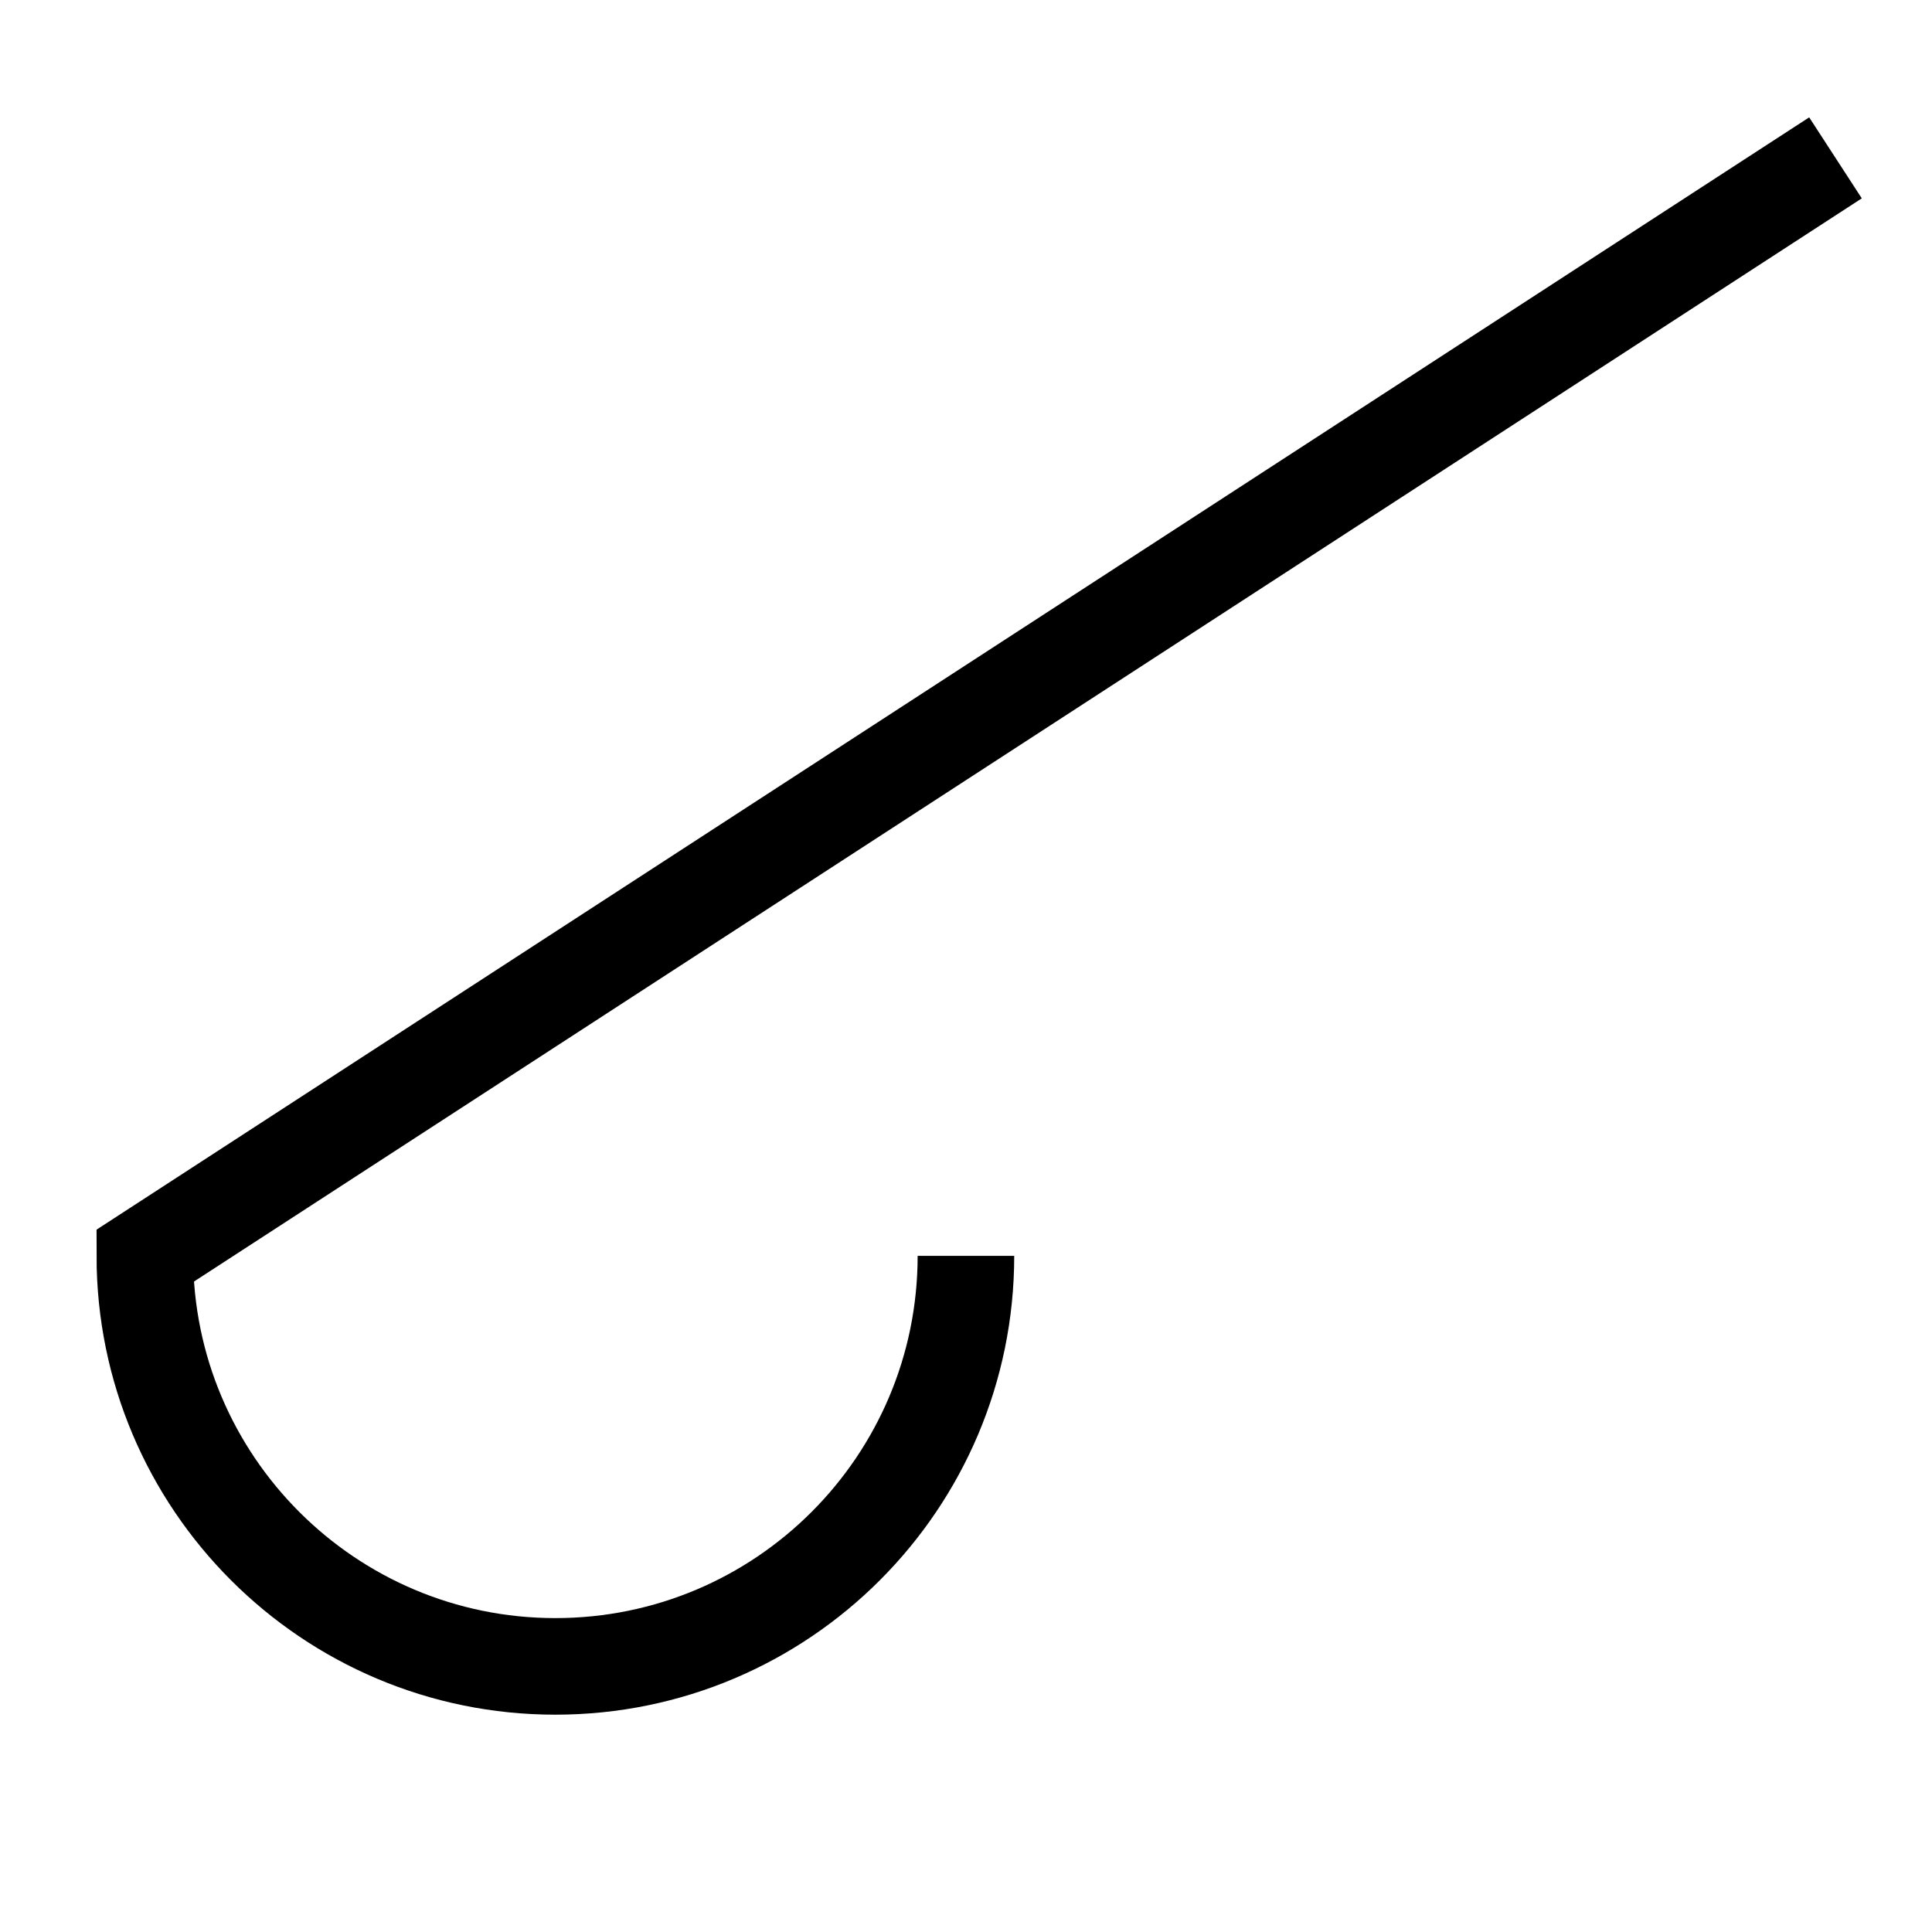 <?xml version="1.0" encoding="UTF-8"?>
<svg xmlns="http://www.w3.org/2000/svg" xmlns:xlink="http://www.w3.org/1999/xlink" width="28.346pt" height="28.346pt" viewBox="0 0 28.346 28.346" version="1.1">
<g id="surface1">
<path style="fill:none;stroke-width:1.417;stroke-linecap:butt;stroke-linejoin:miter;stroke:rgb(0%,0%,0%);stroke-opacity:1;stroke-miterlimit:10;" d="M 14.172 9.92 C 14.172 6.596 11.477 3.897 8.148 3.897 C 4.824 3.897 2.125 6.596 2.125 9.92 L 26.93 26.03 " transform="matrix(1,0,0,-1,0,28.346)"/>
</g>
</svg>

